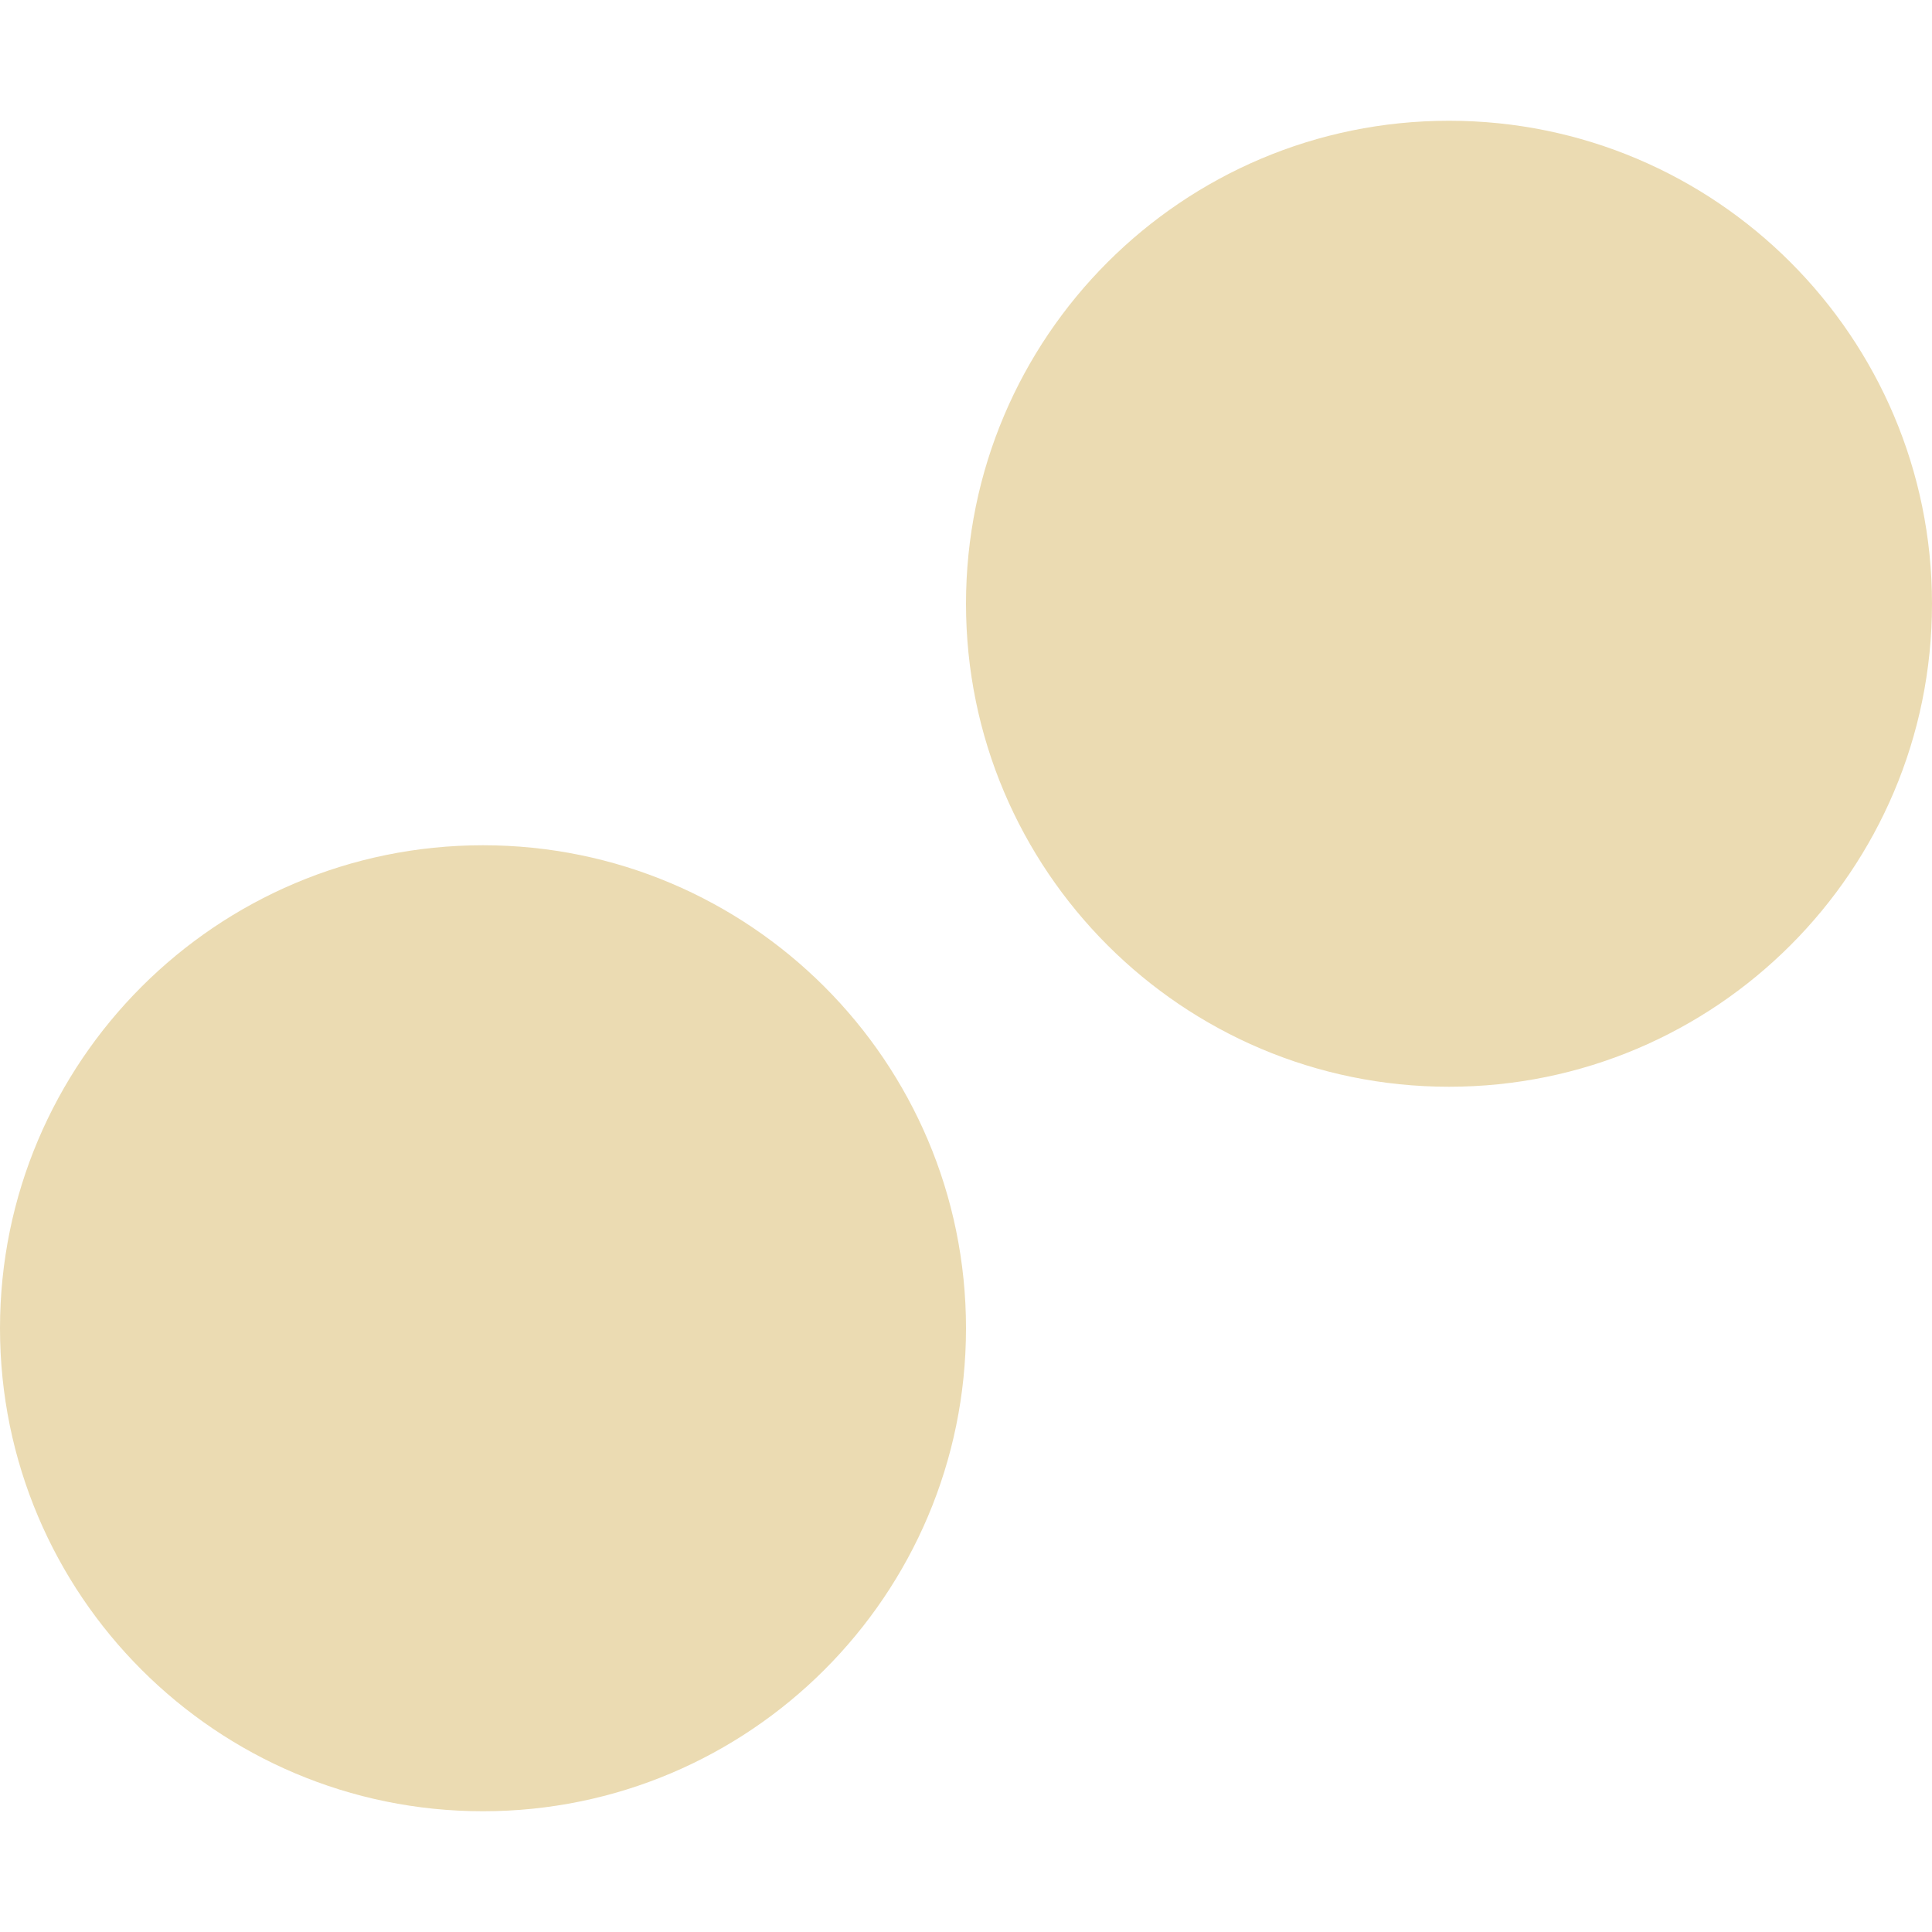 <svg width="16" height="16" version="1.1" xmlns="http://www.w3.org/2000/svg">
  <defs>
    <style id="current-color-scheme" type="text/css">.ColorScheme-Text { color:#ebdbb2; } .ColorScheme-Highlight { color:#458588; }</style>
  </defs>
  <path class="ColorScheme-Text" d="m12 1c-2.208 0-4 1.792-4 4 0 2.208 1.792 4 4 4 2.208 0 4-1.792 4-4 0-2.208-1.792-4-4-4zm-8 6c-2.208 0-4 1.792-4 4 0 2.208 1.792 4 4 4s4-1.792 4-4c0-2.208-1.792-4-4-4z" fill="currentColor"/>
</svg>

